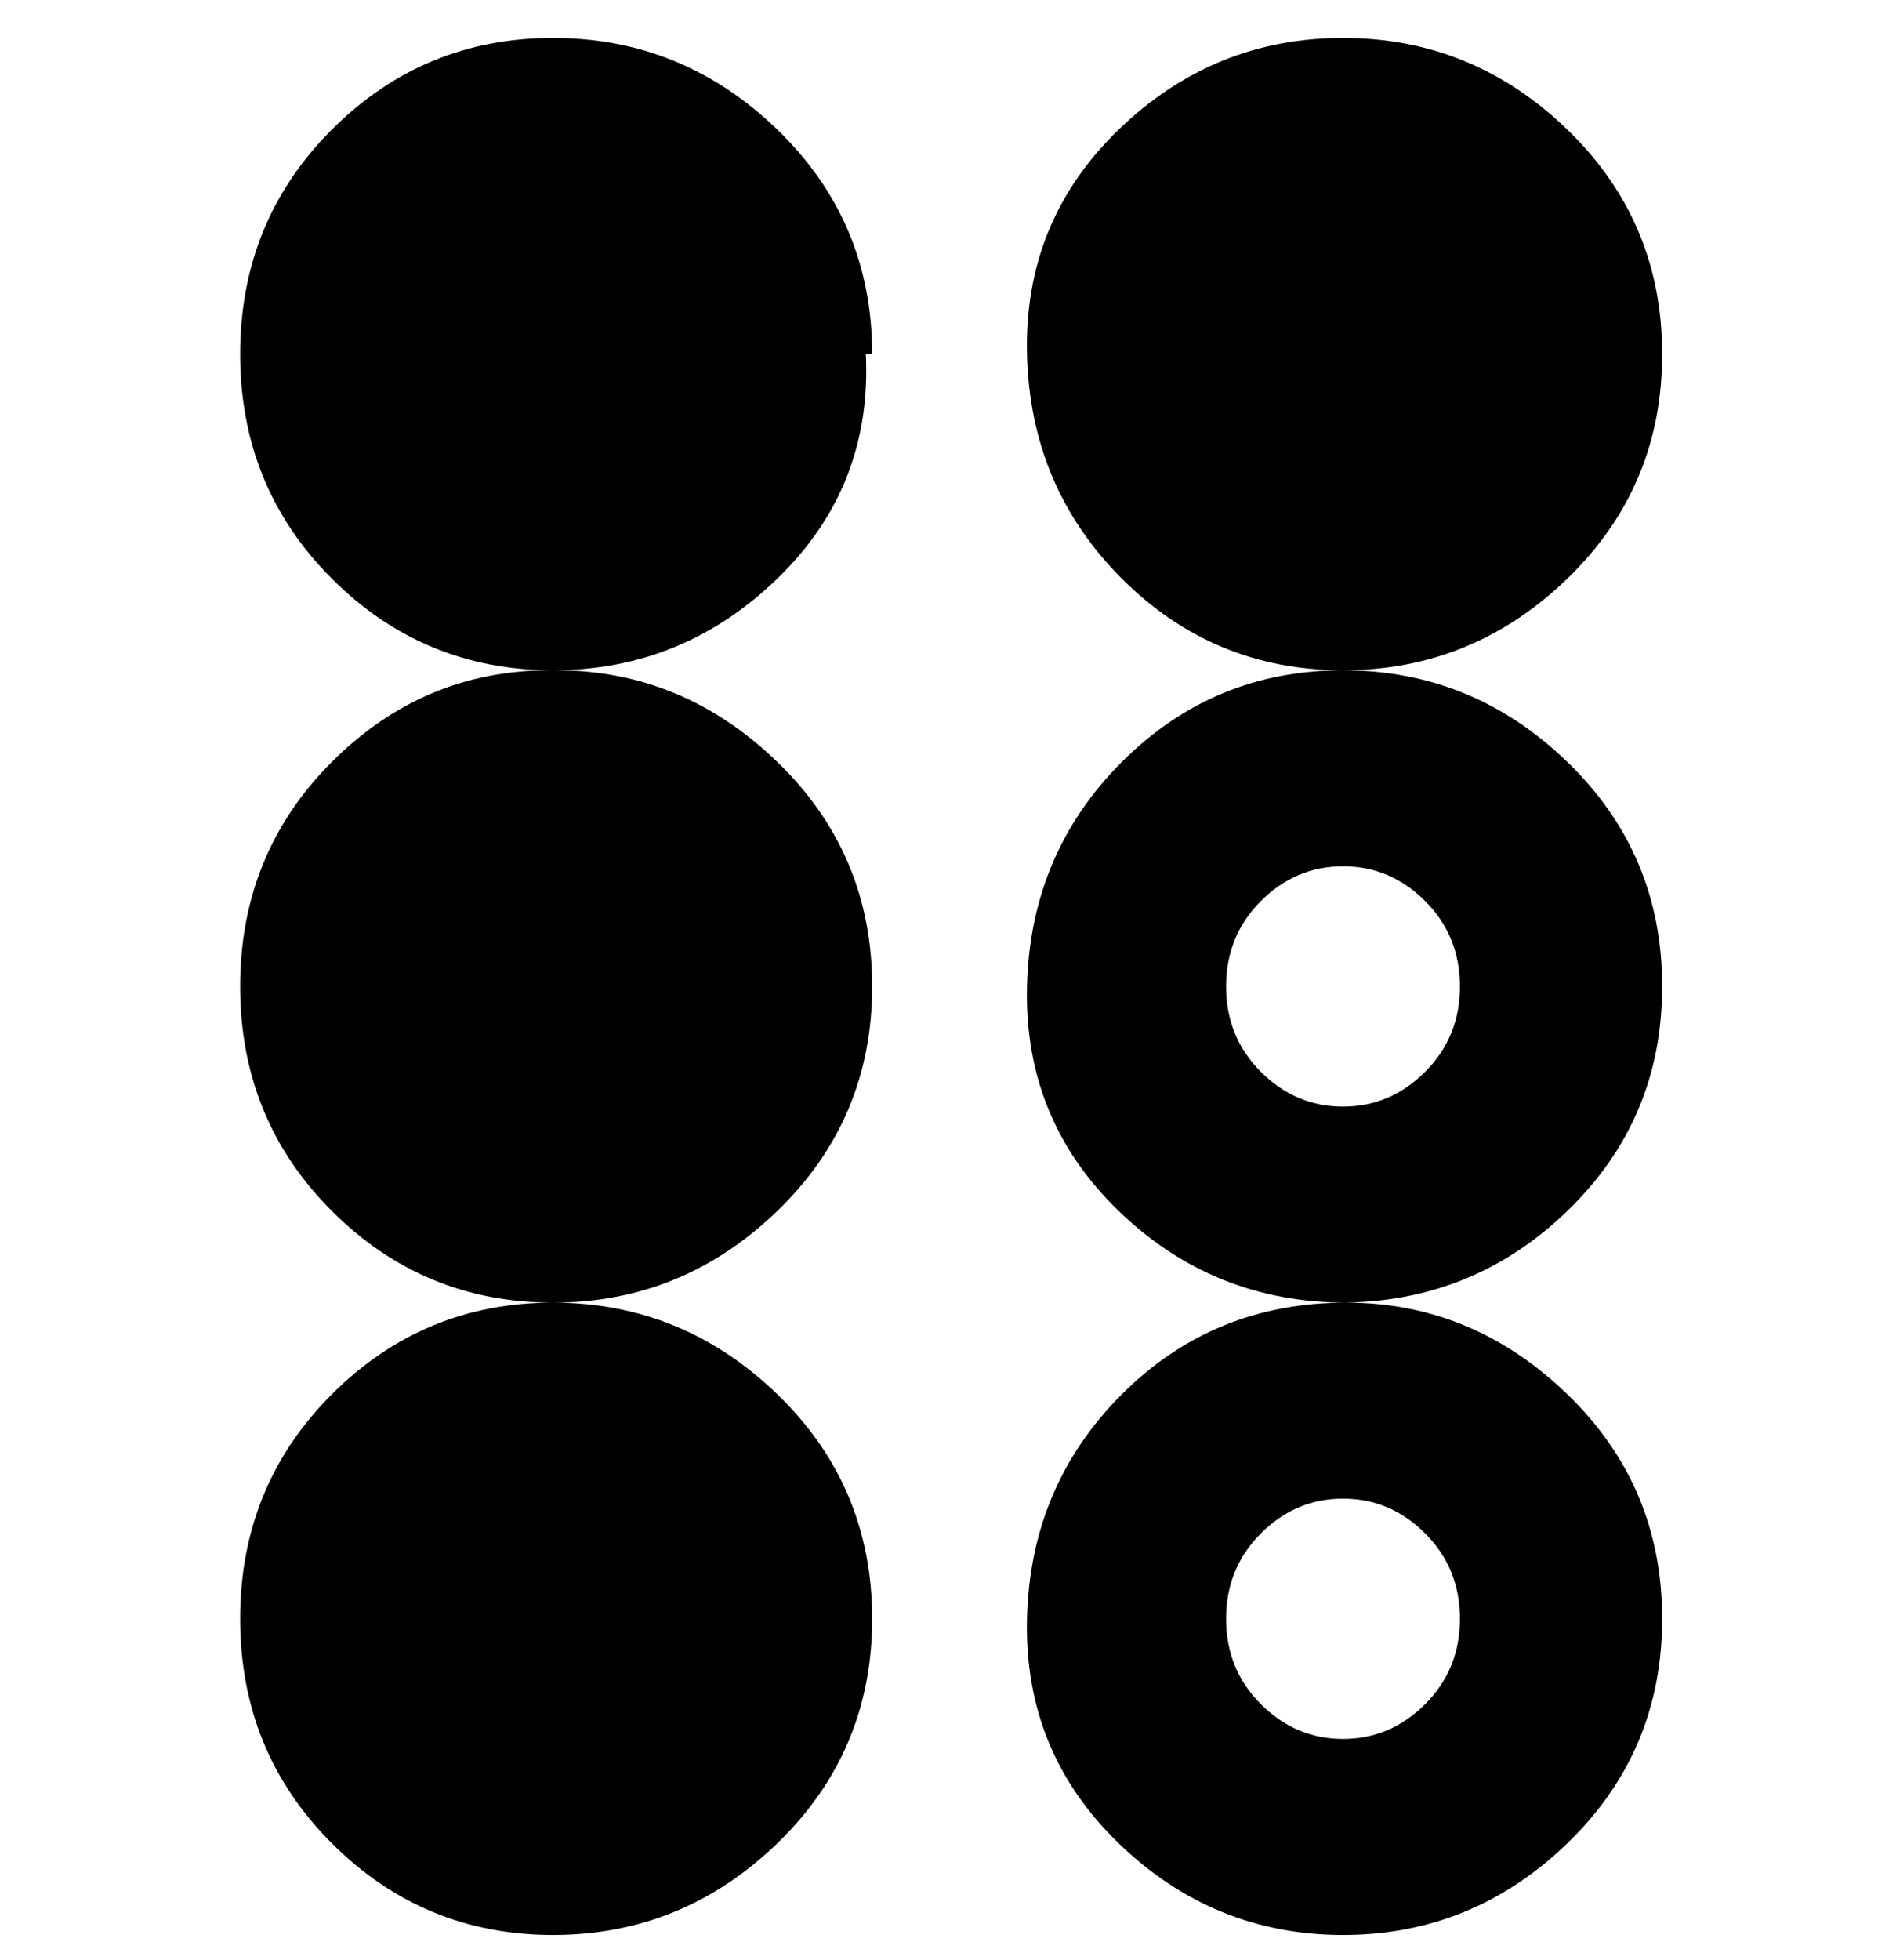 <svg viewBox="0 0 300 310" xmlns="http://www.w3.org/2000/svg"><path d="M88 106q20 0 35 14.5t15 35.5q0 21-15 35.5T87.5 206q-20.5 0-35-14.5T38 156q0-21 14.5-35.5T87 106h1zm50-50q0-21-15-35.5T87.5 6Q67 6 52.5 20.5T38 56q0 21 14.5 35.5t35 14.5q20.5 0 35.5-14.5T137 56h1zm125 0q0-21-15-35.5T212.5 6Q192 6 177 20.5T162.5 56q.5 21 15 35.5t35 14.5q20.5 0 35.5-14.5T263 56zM38 256q0 21 14.5 35.5t35 14.5q20.5 0 35.5-14.5t15-35.5q0-21-15-35.5T87.5 206q-20.5 0-35 14.5T38 256zm175-50q20 0 35 14.5t15 35.5q0 21-15 35.5T212.5 306q-20.5 0-35.5-14.5T162.5 256q.5-21 15-35.5T213 206zm-19 50q0 8 5.5 13.5t13 5.5q7.5 0 13-5.5T231 256q0-8-5.5-13.5t-13-5.5q-7.5 0-13 5.5T194 256zm19-50q-21 0-36-14.5T162.5 156q.5-21 15-35.5t35-14.5q20.5 0 35.5 14.5t15 35.5q0 21-15 35.5T212 206h1zm18-50q0-8-5.5-13.5t-13-5.5q-7.5 0-13 5.5T194 156q0 8 5.5 13.5t13 5.5q7.5 0 13-5.5T231 156z"/></svg>